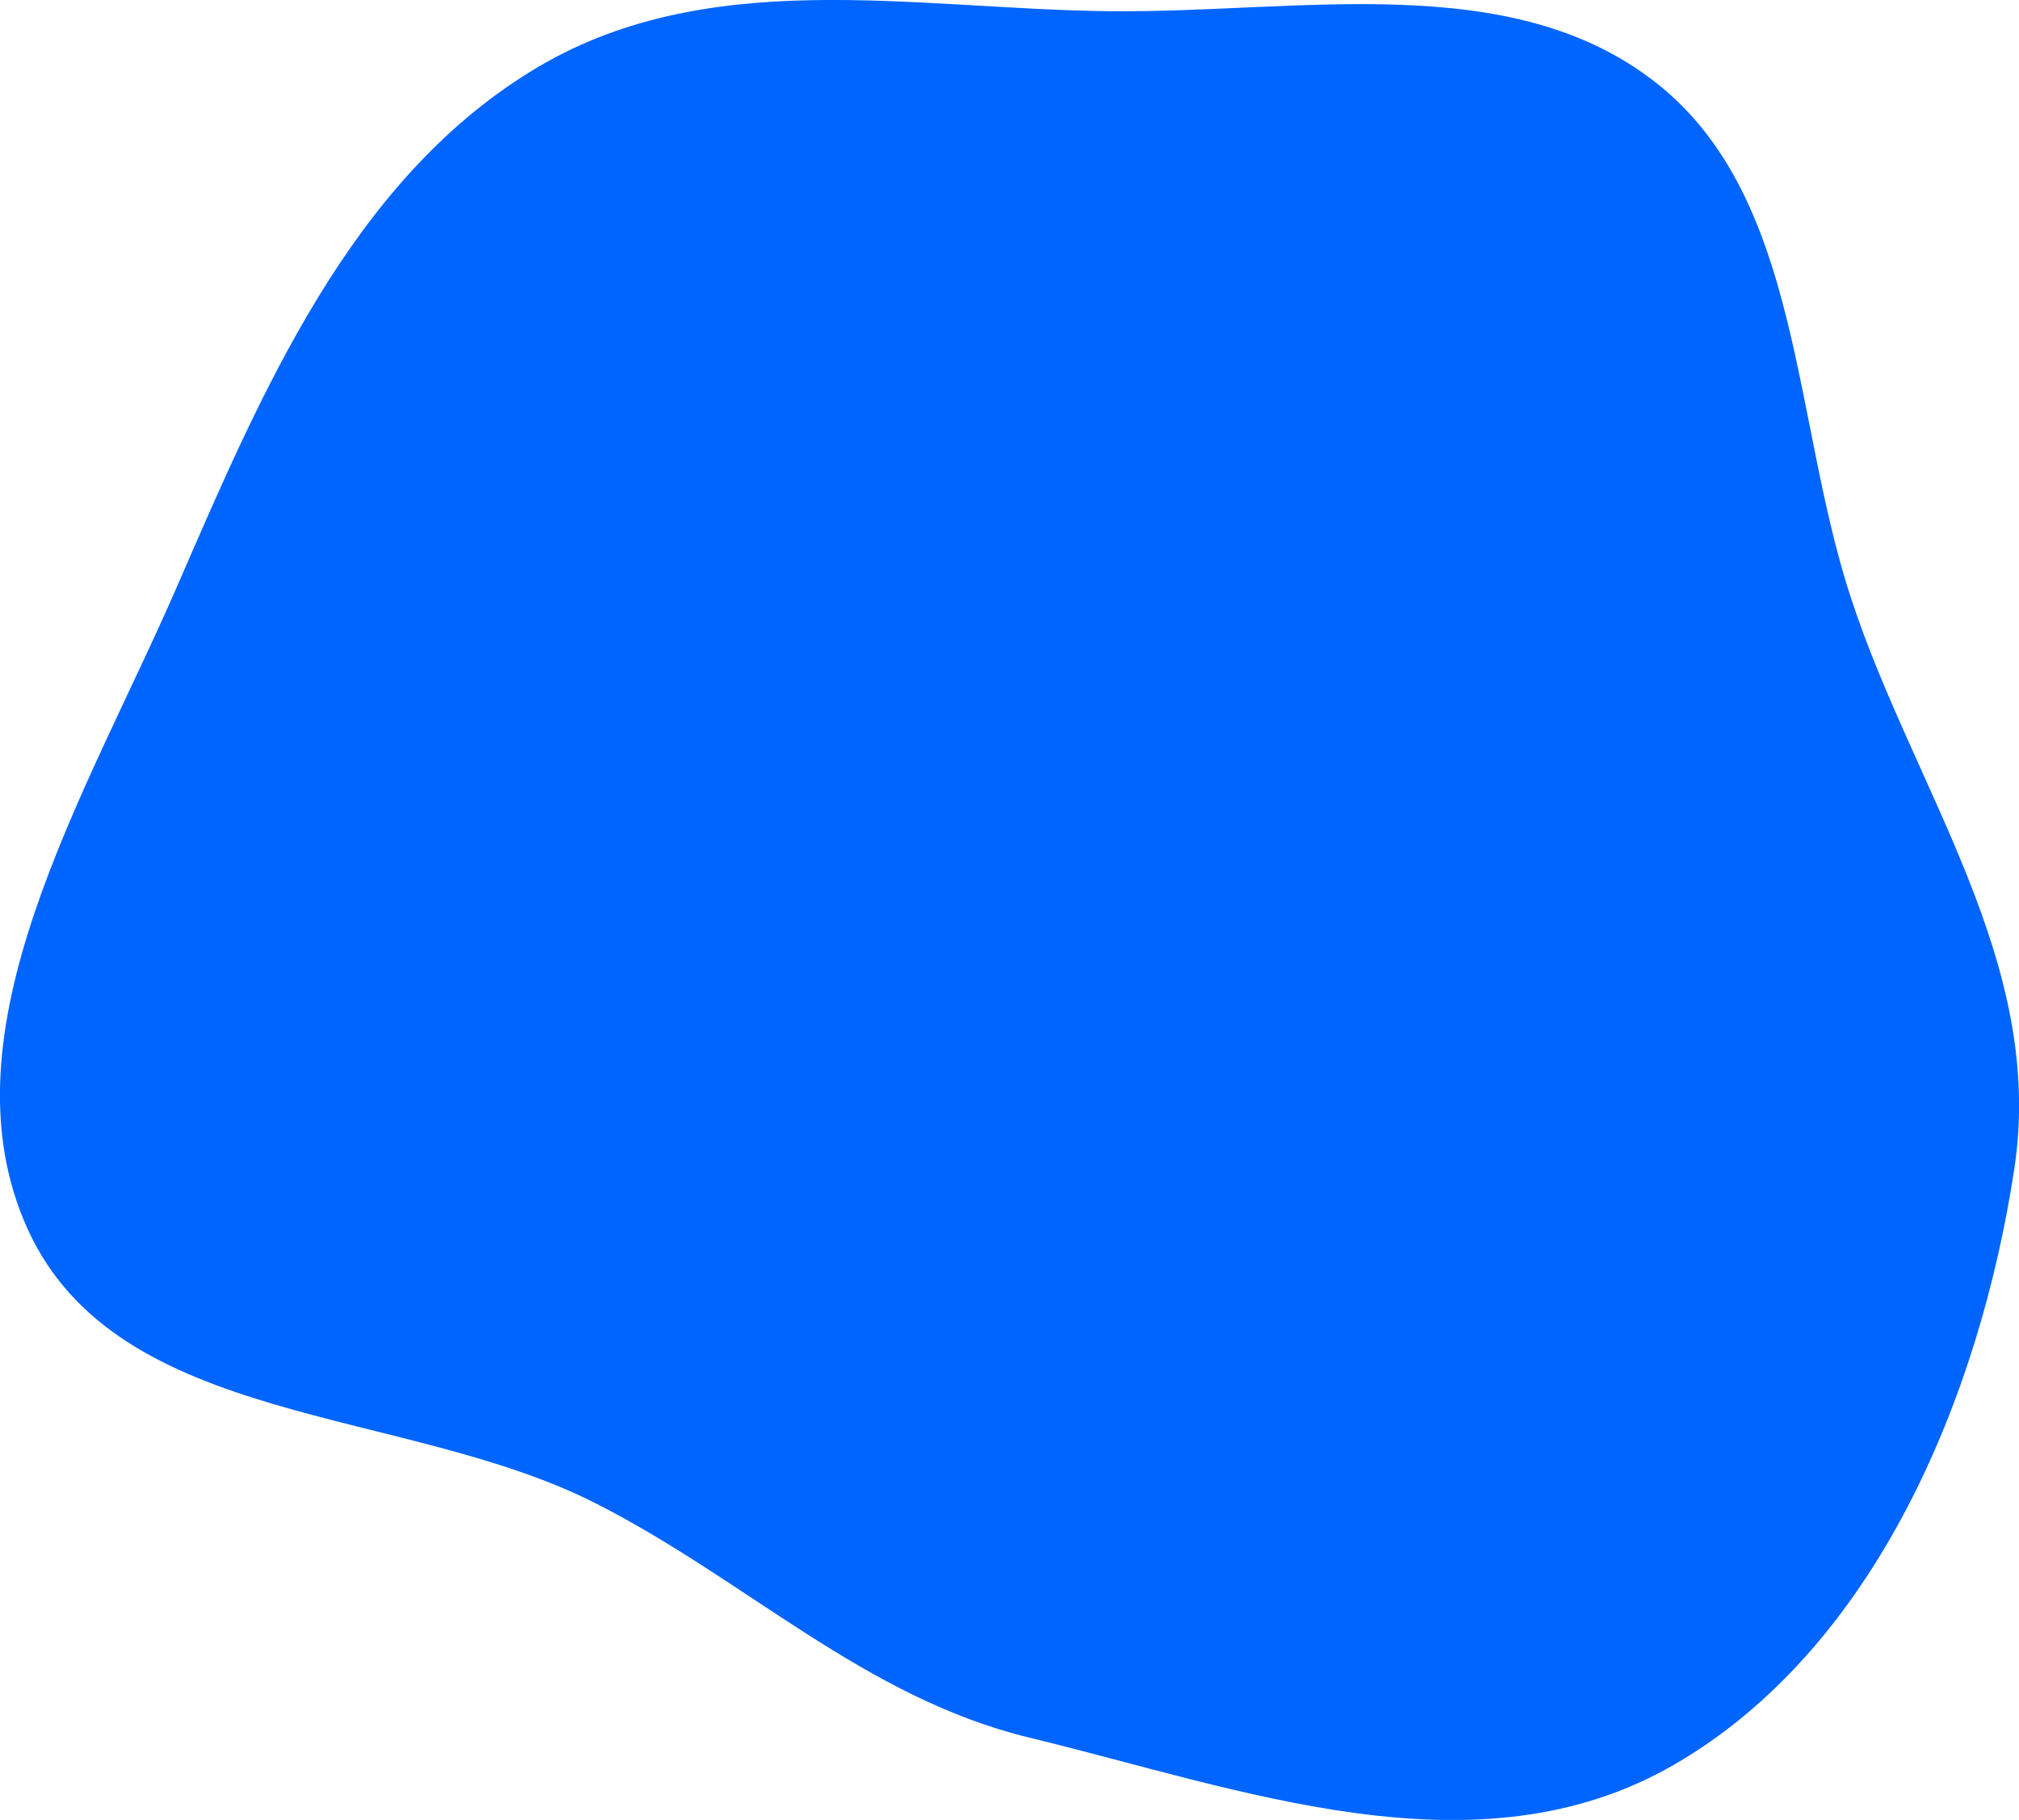 <svg version="1.1" xmlns="http://www.w3.org/2000/svg" xmlns:xlink="http://www.w3.org/1999/xlink" x="0px" y="0px" viewBox="0 0 559.6 504.5" xml:space="preserve">
<path class="st0" fill="#0065FF" d="M459.2,23.1c40.2,31.8,37.5,93.2,53.9,142.9c17.5,53.2,53.9,100.9,45.2,158c-9.6,63.3-38.6,133-94.3,165.2
	c-54.9,31.7-120,6.7-178.7-7.5c-45.8-11.1-78.6-43.9-120.3-65c-53.2-27-132.2-20.9-157.3-75.9C-17.2,286.1,24,220.3,49.1,162.5
	c23.5-54.1,48.1-112,98-142.7C195.3-10,252.7,2.5,307.3,3.1C360.1,3.7,418.8-8.9,459.2,23.1z"/>
</svg>
